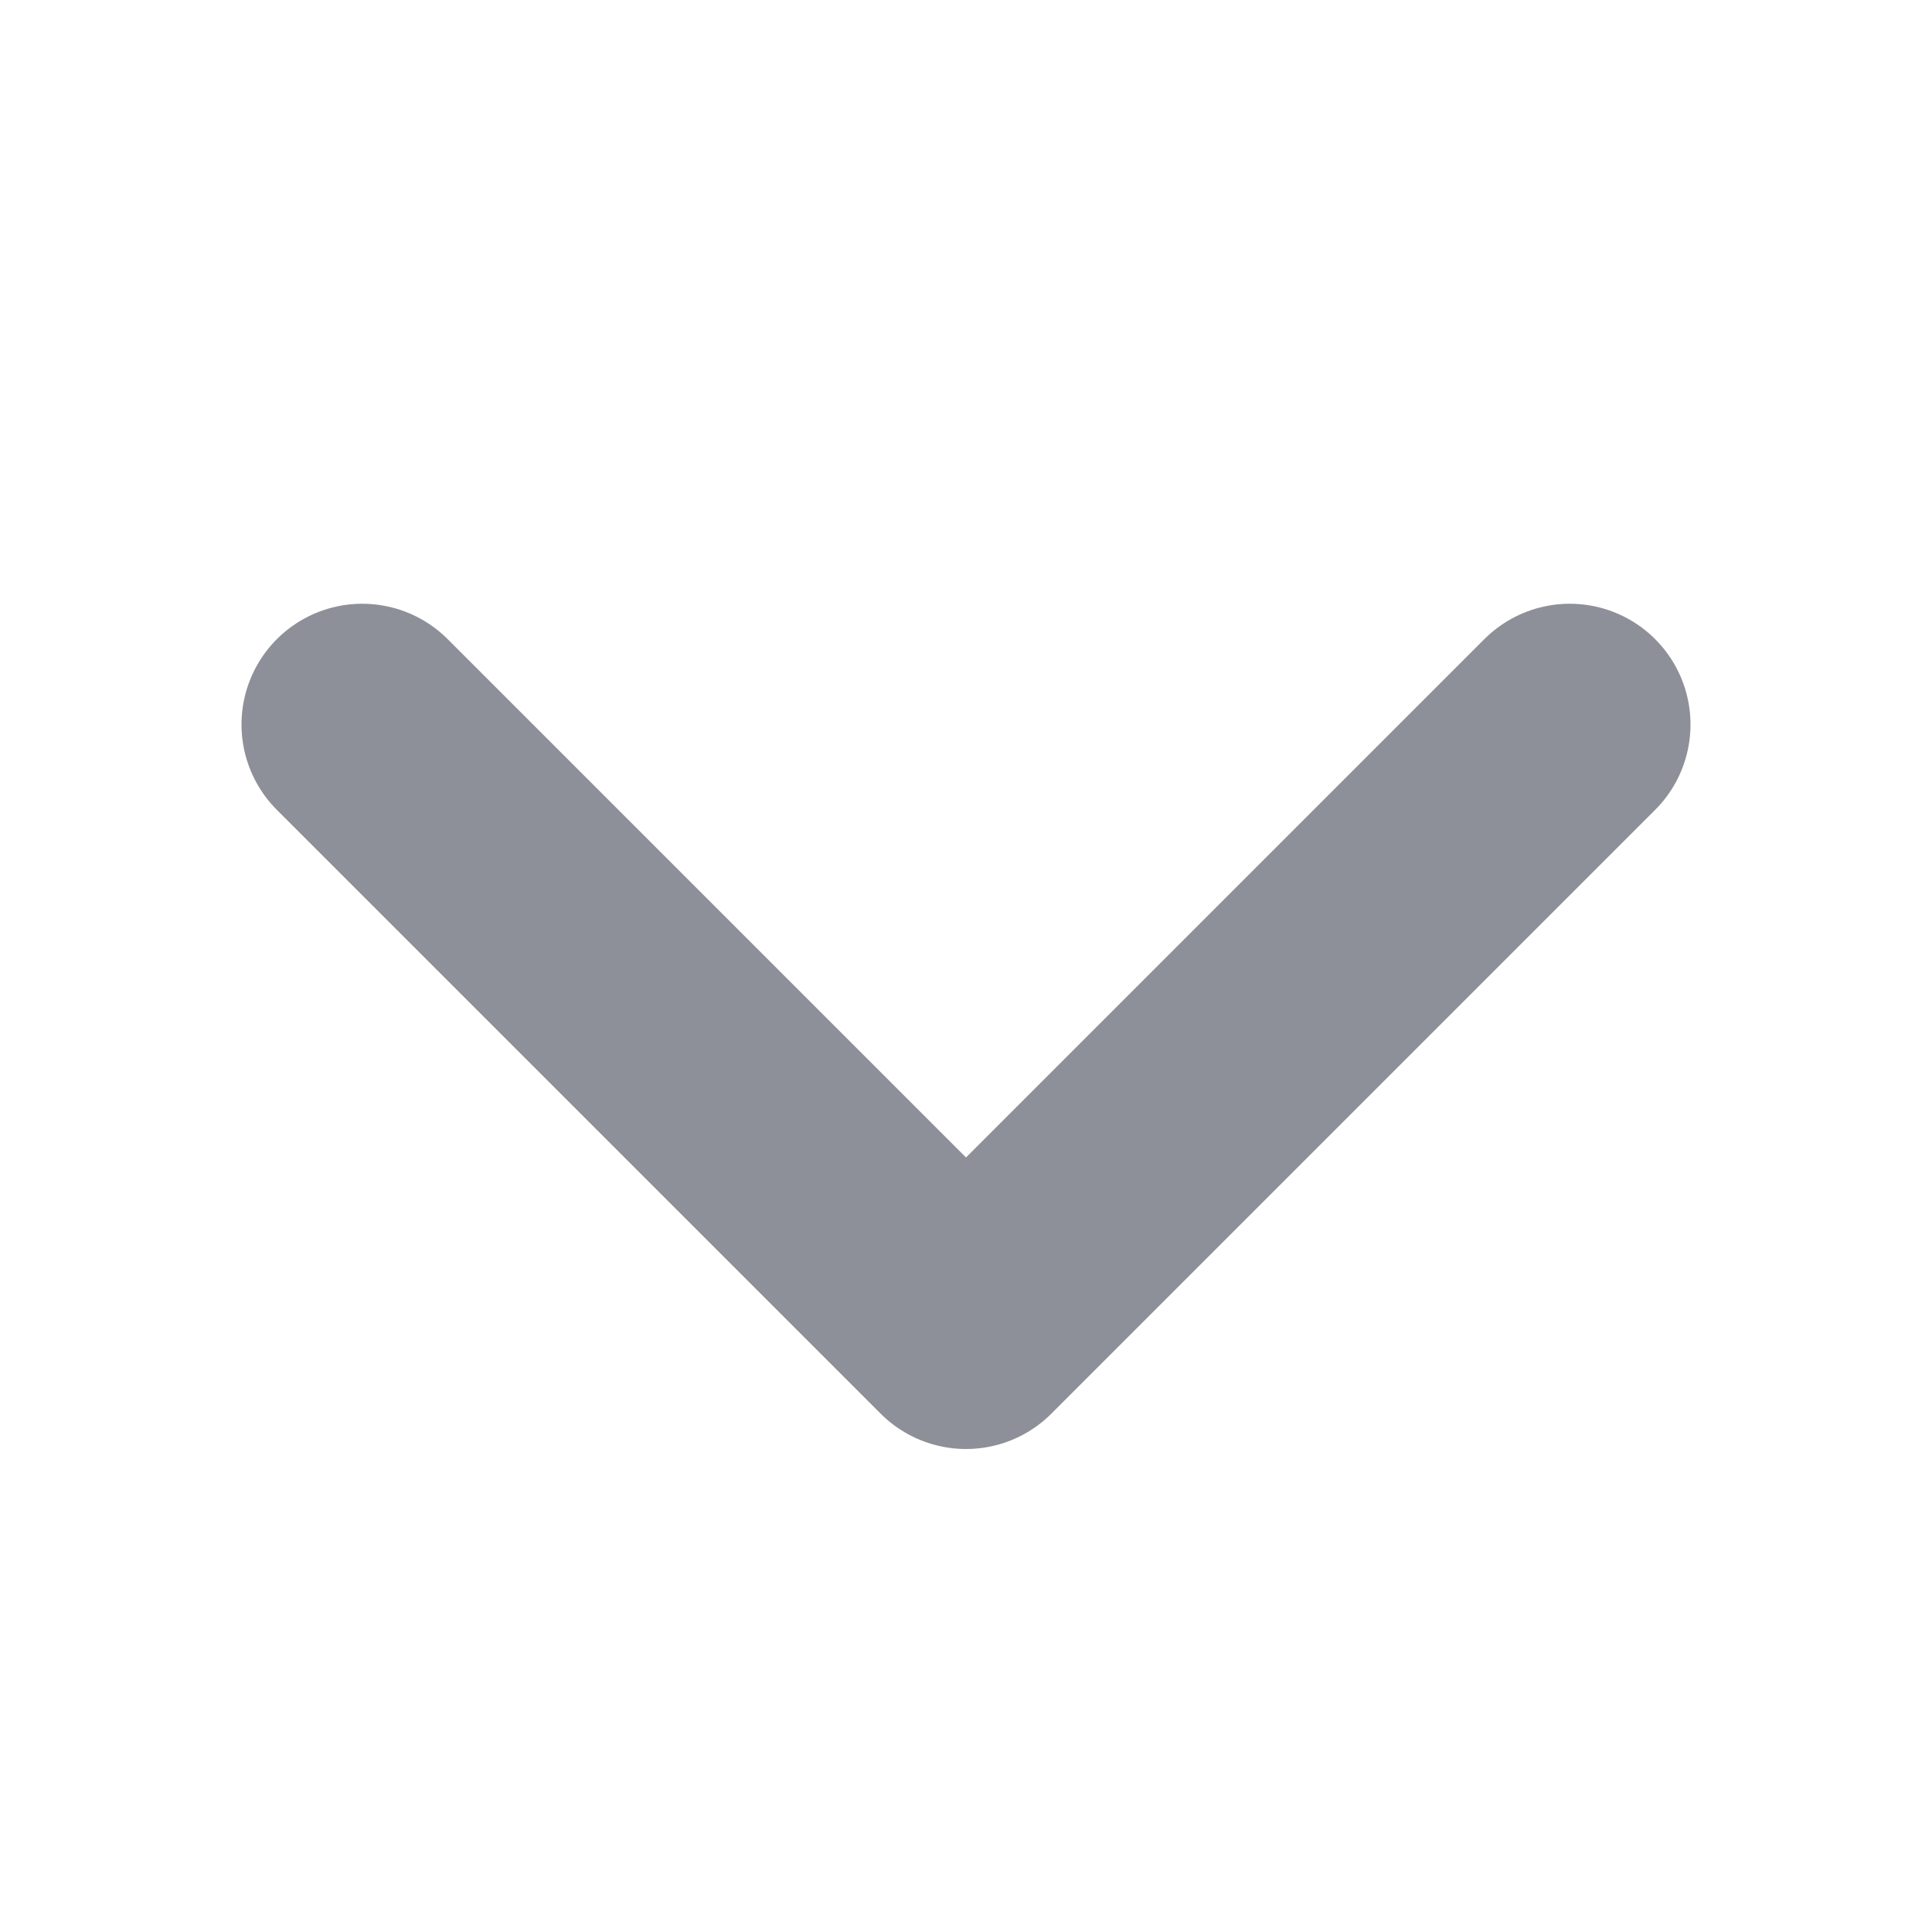 <svg xmlns="http://www.w3.org/2000/svg" width="16" height="16" viewBox="0 0 16 16">
    <path fill="none" fill-rule="evenodd" stroke="#8D8F99" stroke-linecap="round" stroke-linejoin="round" stroke-width="2" d="M13 6l-5 5-5-5"/>
</svg>
